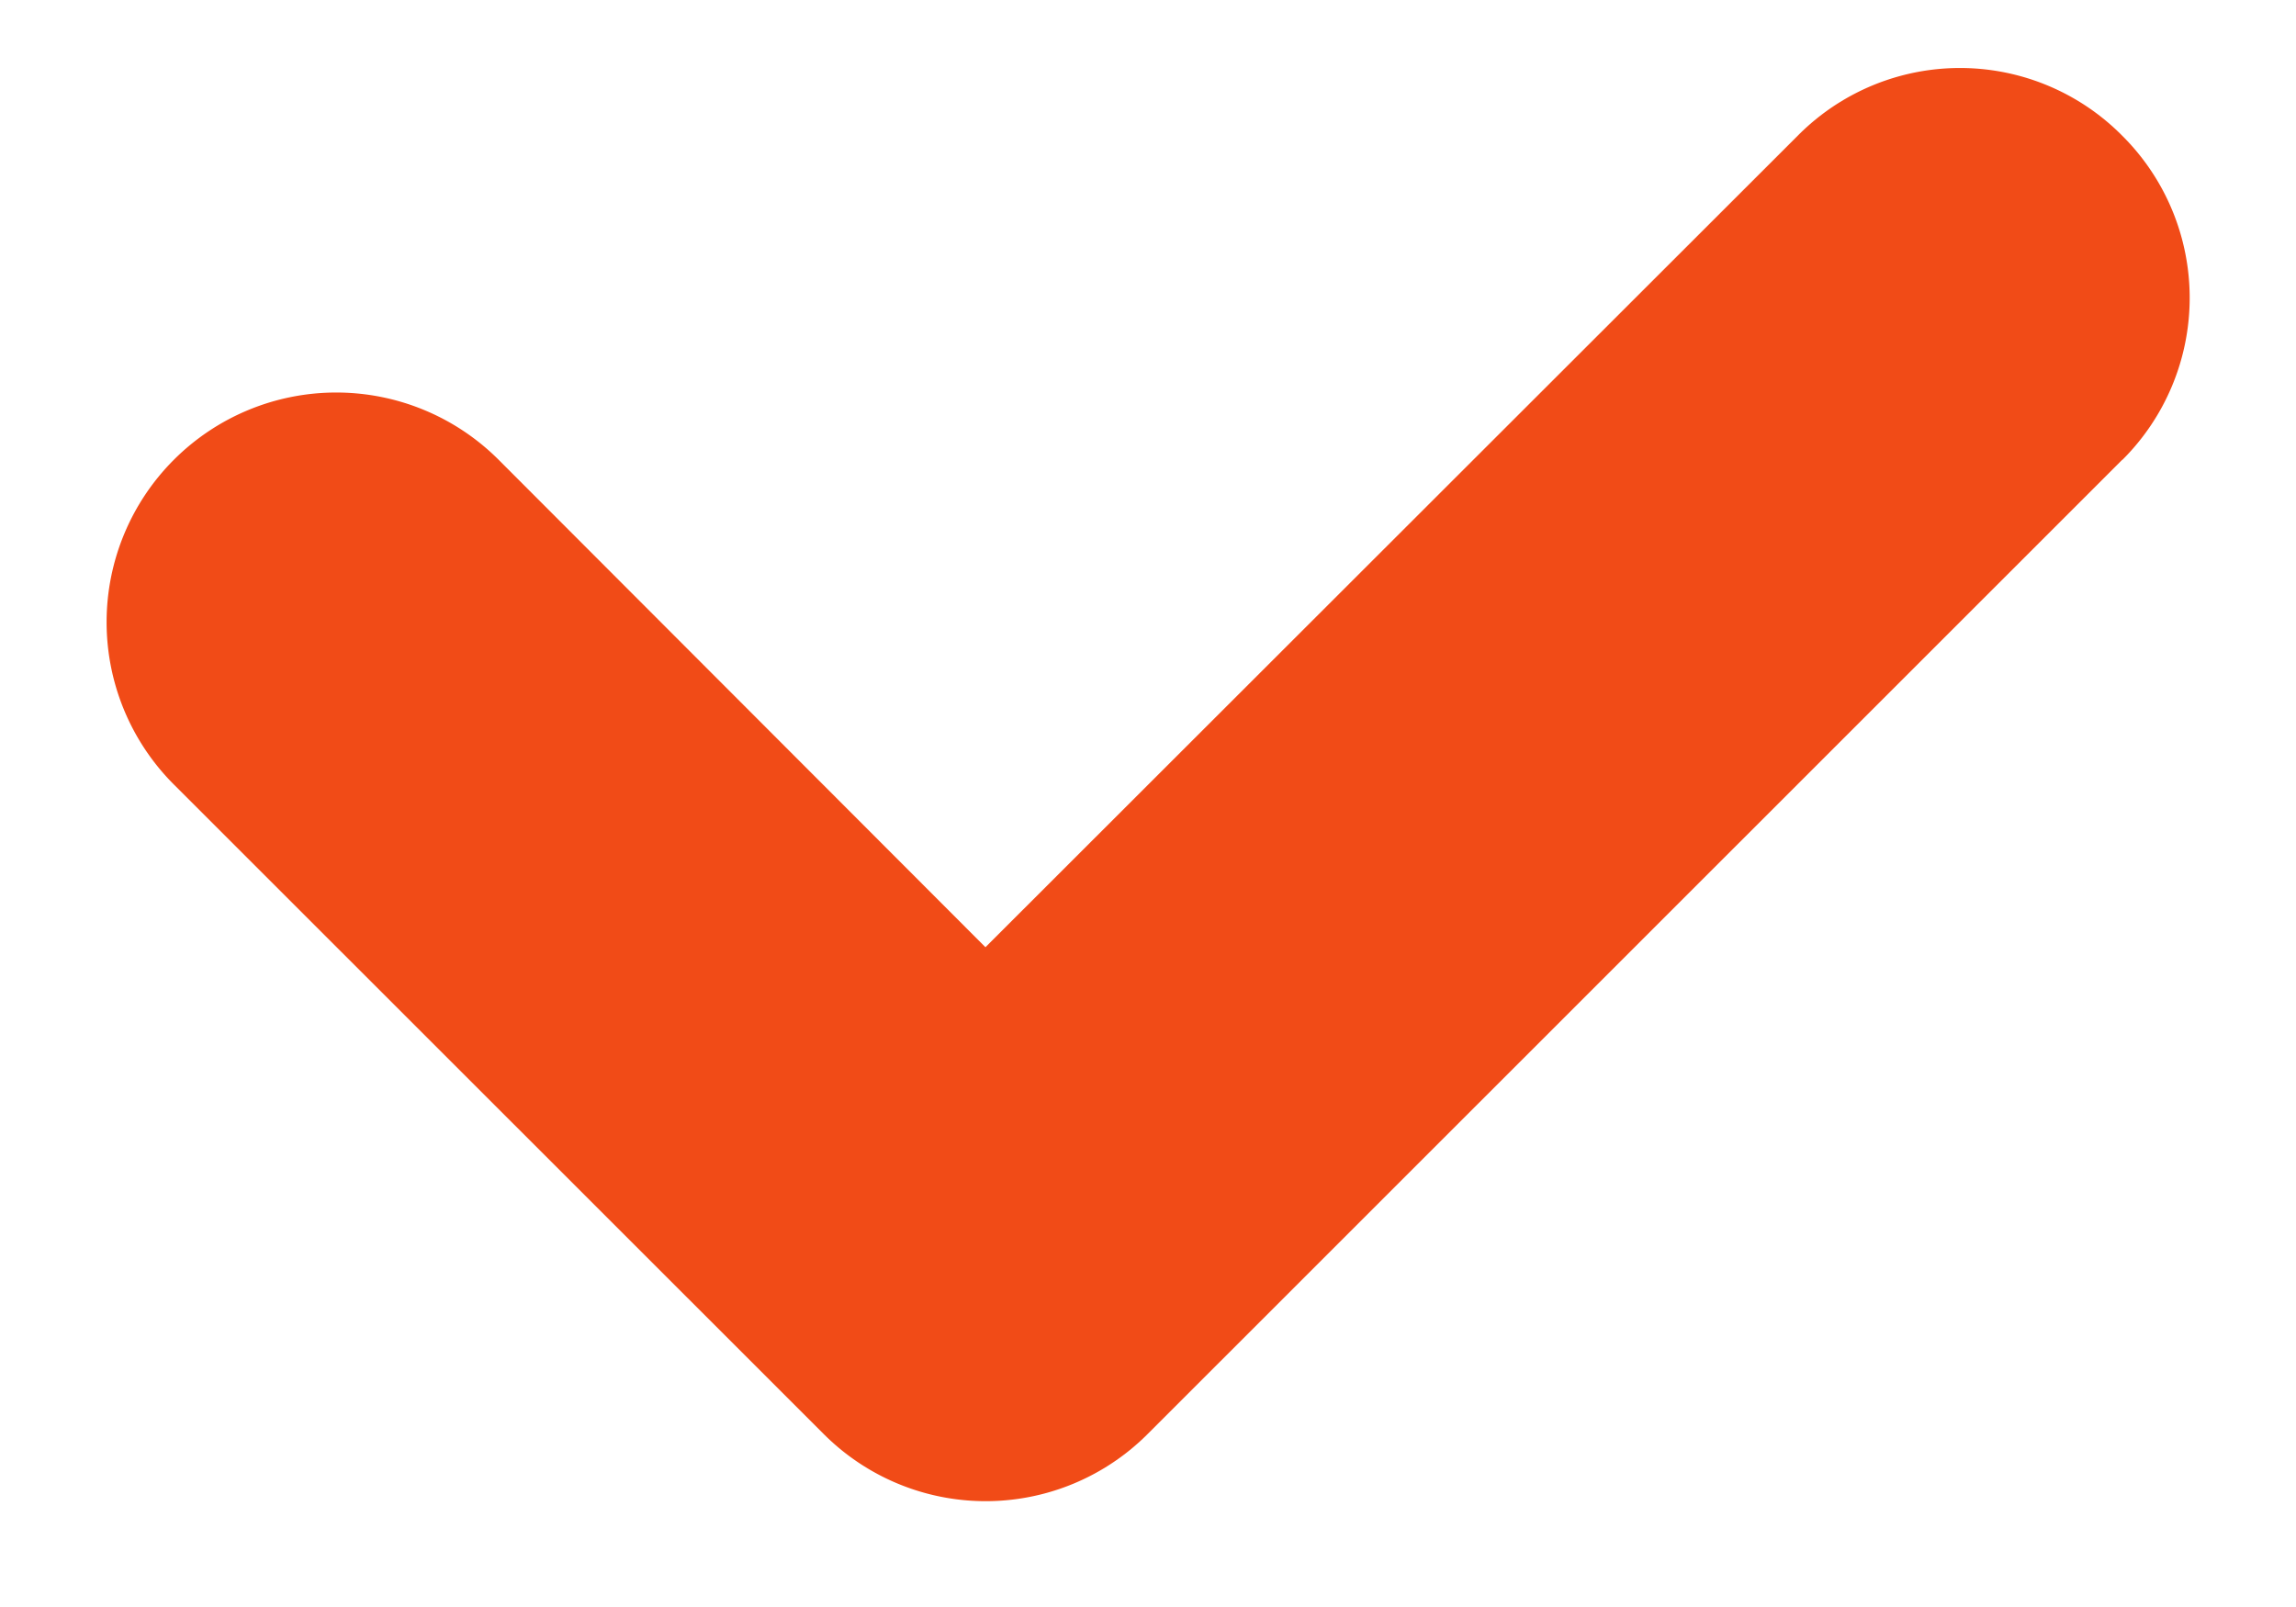 <svg xmlns="http://www.w3.org/2000/svg" width="10" height="7" viewBox="0 0 10 7"><g><g><path fill="#f14b17" d="M9.243 2.003L5 6.245a.997.997 0 0 1-1.414 0L.757 3.417a1 1 0 1 1 1.415-1.414l2.12 2.123L7.829.592a.994.994 0 0 1 1.415 0 .996.996 0 0 1 0 1.411z"/></g></g></svg>